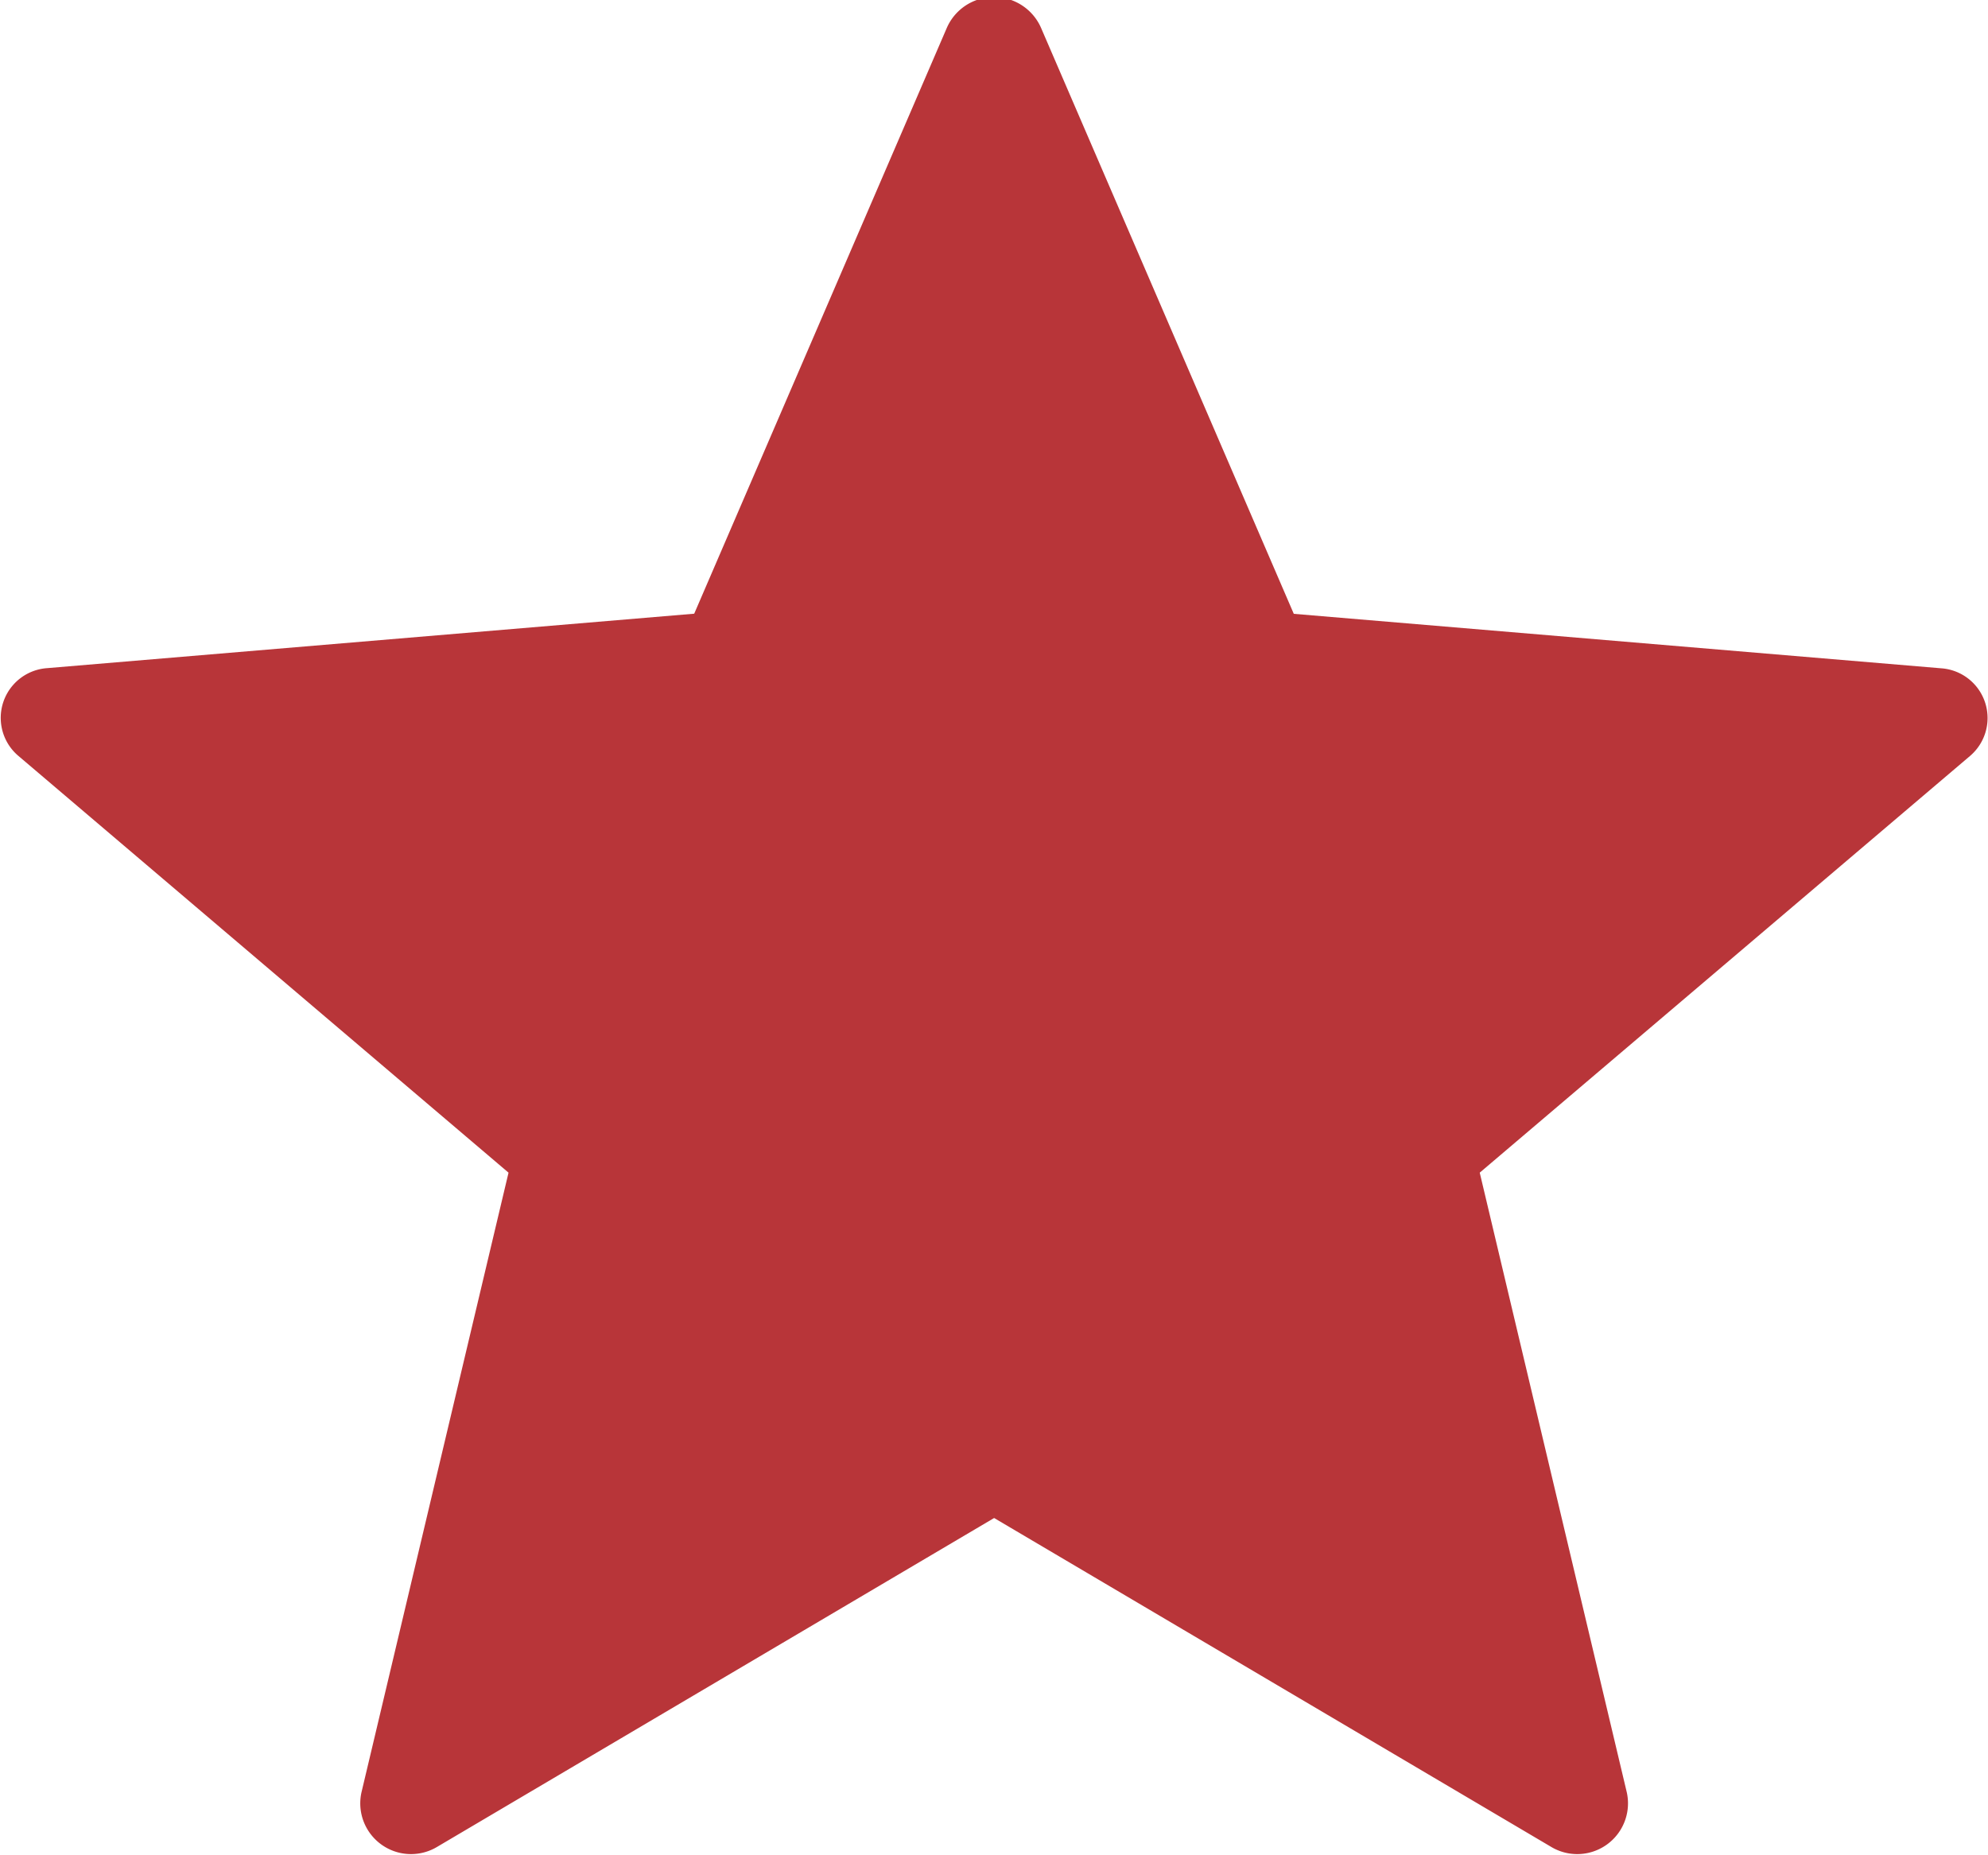 <svg xmlns="http://www.w3.org/2000/svg" width="15" height="14" viewBox="0 0 15 14">
  <defs>
    <style>
      .cls-1 {
        fill: #b83539;
        fill-rule: evenodd;
      }
    </style>
  </defs>
  <path id="Forma_1" data-name="Forma 1" class="cls-1" d="M7.854,0.208L9.762,4.632l4.884,0.411a0.376,0.376,0,0,1,.219.661l-3.7,3.145,1.11,4.678a0.383,0.383,0,0,1-.574.408l-4.2-2.48-4.2,2.48a0.383,0.383,0,0,1-.574-0.408l1.11-4.678L0.134,5.7A0.376,0.376,0,0,1,.354,5.042l4.884-.411L7.145,0.208A0.388,0.388,0,0,1,7.854.208Z"/>
</svg>

